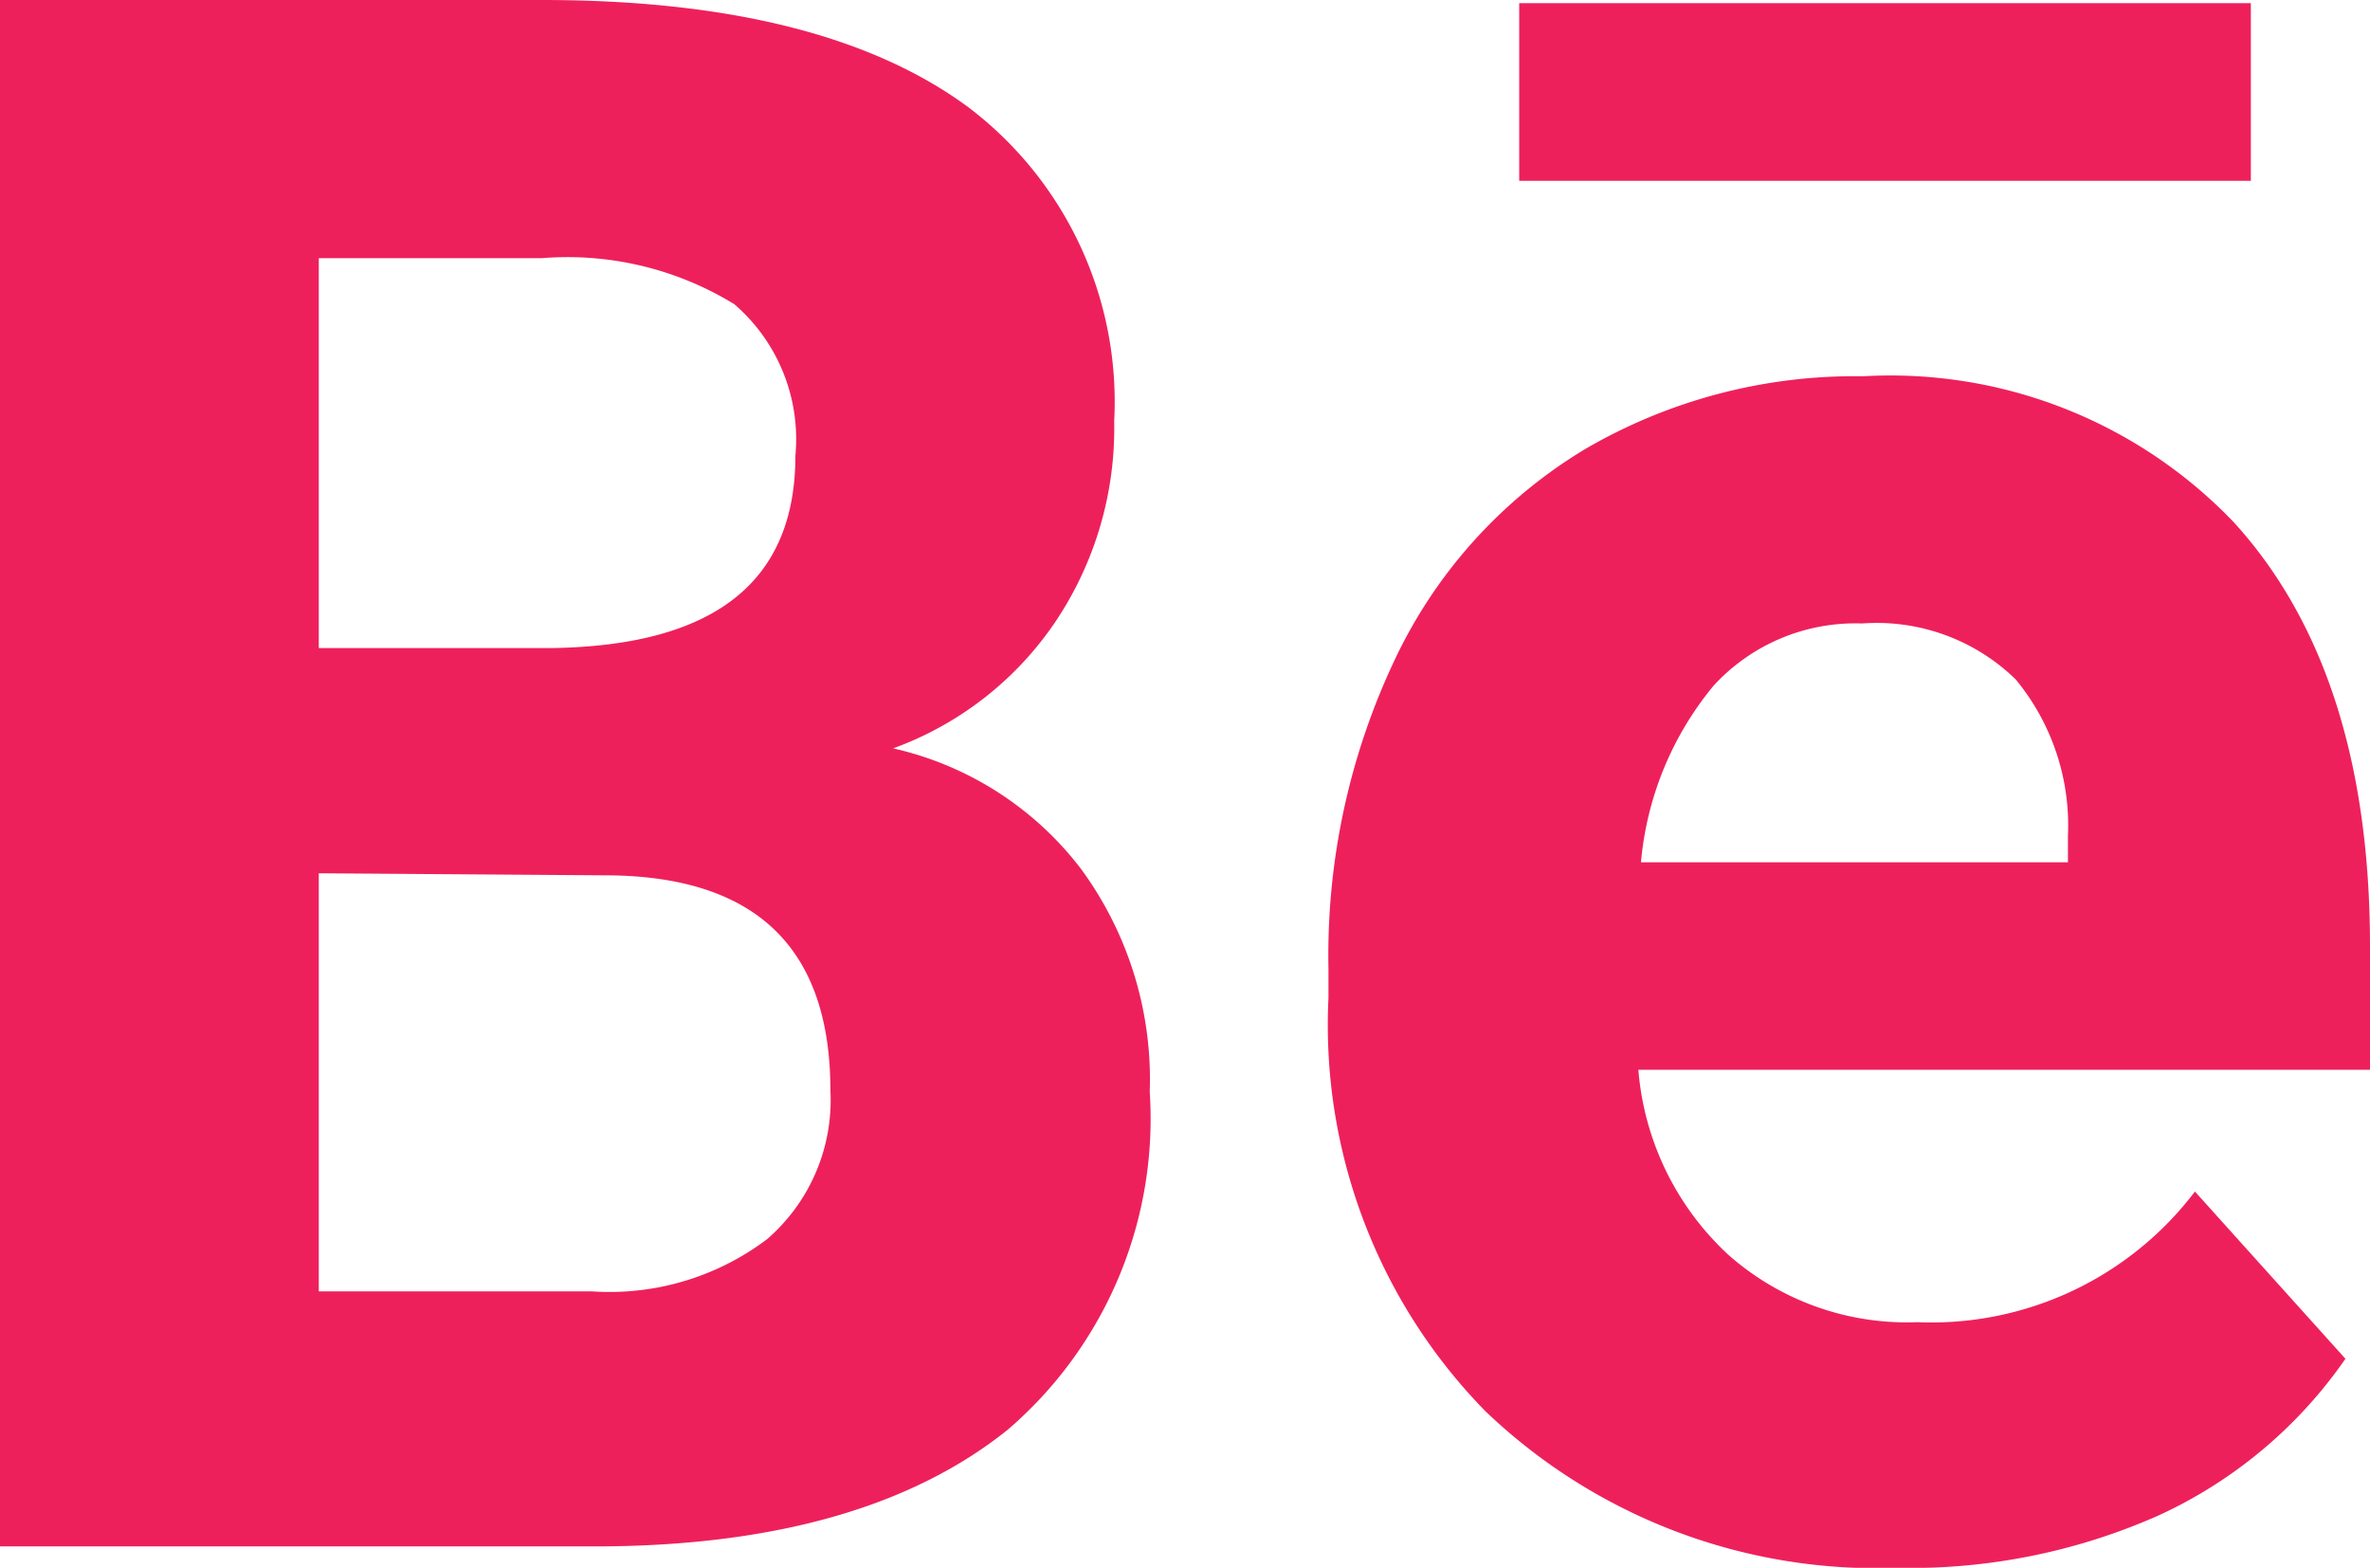 <svg xmlns="http://www.w3.org/2000/svg" viewBox="0 0 45.35 30"><defs><style>.cls-1{fill:#ee205b;}</style></defs><g id="Layer_2" data-name="Layer 2"><g id="Layer_1-2" data-name="Layer 1"><path class="cls-1" d="M0,29.59V0H10.37q5.39,0,8.17,2.06a7.07,7.07,0,0,1,2.78,6,6.64,6.64,0,0,1-1.12,3.83,6.37,6.37,0,0,1-3.11,2.43,6.25,6.25,0,0,1,3.59,2.3A6.8,6.8,0,0,1,22,20.89a7.84,7.84,0,0,1-2.72,6.47c-1.82,1.46-4.41,2.21-7.77,2.23ZM6.1,12.4h4.51c3.08-.06,4.61-1.28,4.61-3.68a3.41,3.41,0,0,0-1.17-2.9,6.1,6.1,0,0,0-3.68-.88H6.1Zm0,4.31v8h5.22a5,5,0,0,0,3.36-1,3.52,3.52,0,0,0,1.21-2.84q0-4.06-4.2-4.12Z"/><path class="cls-1" d="M36.3,30a10.82,10.82,0,0,1-7.88-3,10.56,10.56,0,0,1-3-7.9v-.57a13.21,13.21,0,0,1,1.28-5.93,9.37,9.37,0,0,1,3.62-4A10.24,10.24,0,0,1,35.65,7.2,9.09,9.09,0,0,1,42.75,10q2.59,2.85,2.6,8.07v2.4h-14A5.42,5.42,0,0,0,33.06,24a5.16,5.16,0,0,0,3.63,1.3A6.33,6.33,0,0,0,42,22.8L44.88,26A8.82,8.82,0,0,1,41.3,29,11.69,11.69,0,0,1,36.3,30ZM43.07,3.46h-14V.06h14Zm-7.44,8.47a3.68,3.68,0,0,0-2.84,1.19A6.15,6.15,0,0,0,31.4,16.5h8.17V16a4.39,4.39,0,0,0-1-3A3.81,3.81,0,0,0,35.63,11.93Z"/></g></g></svg>